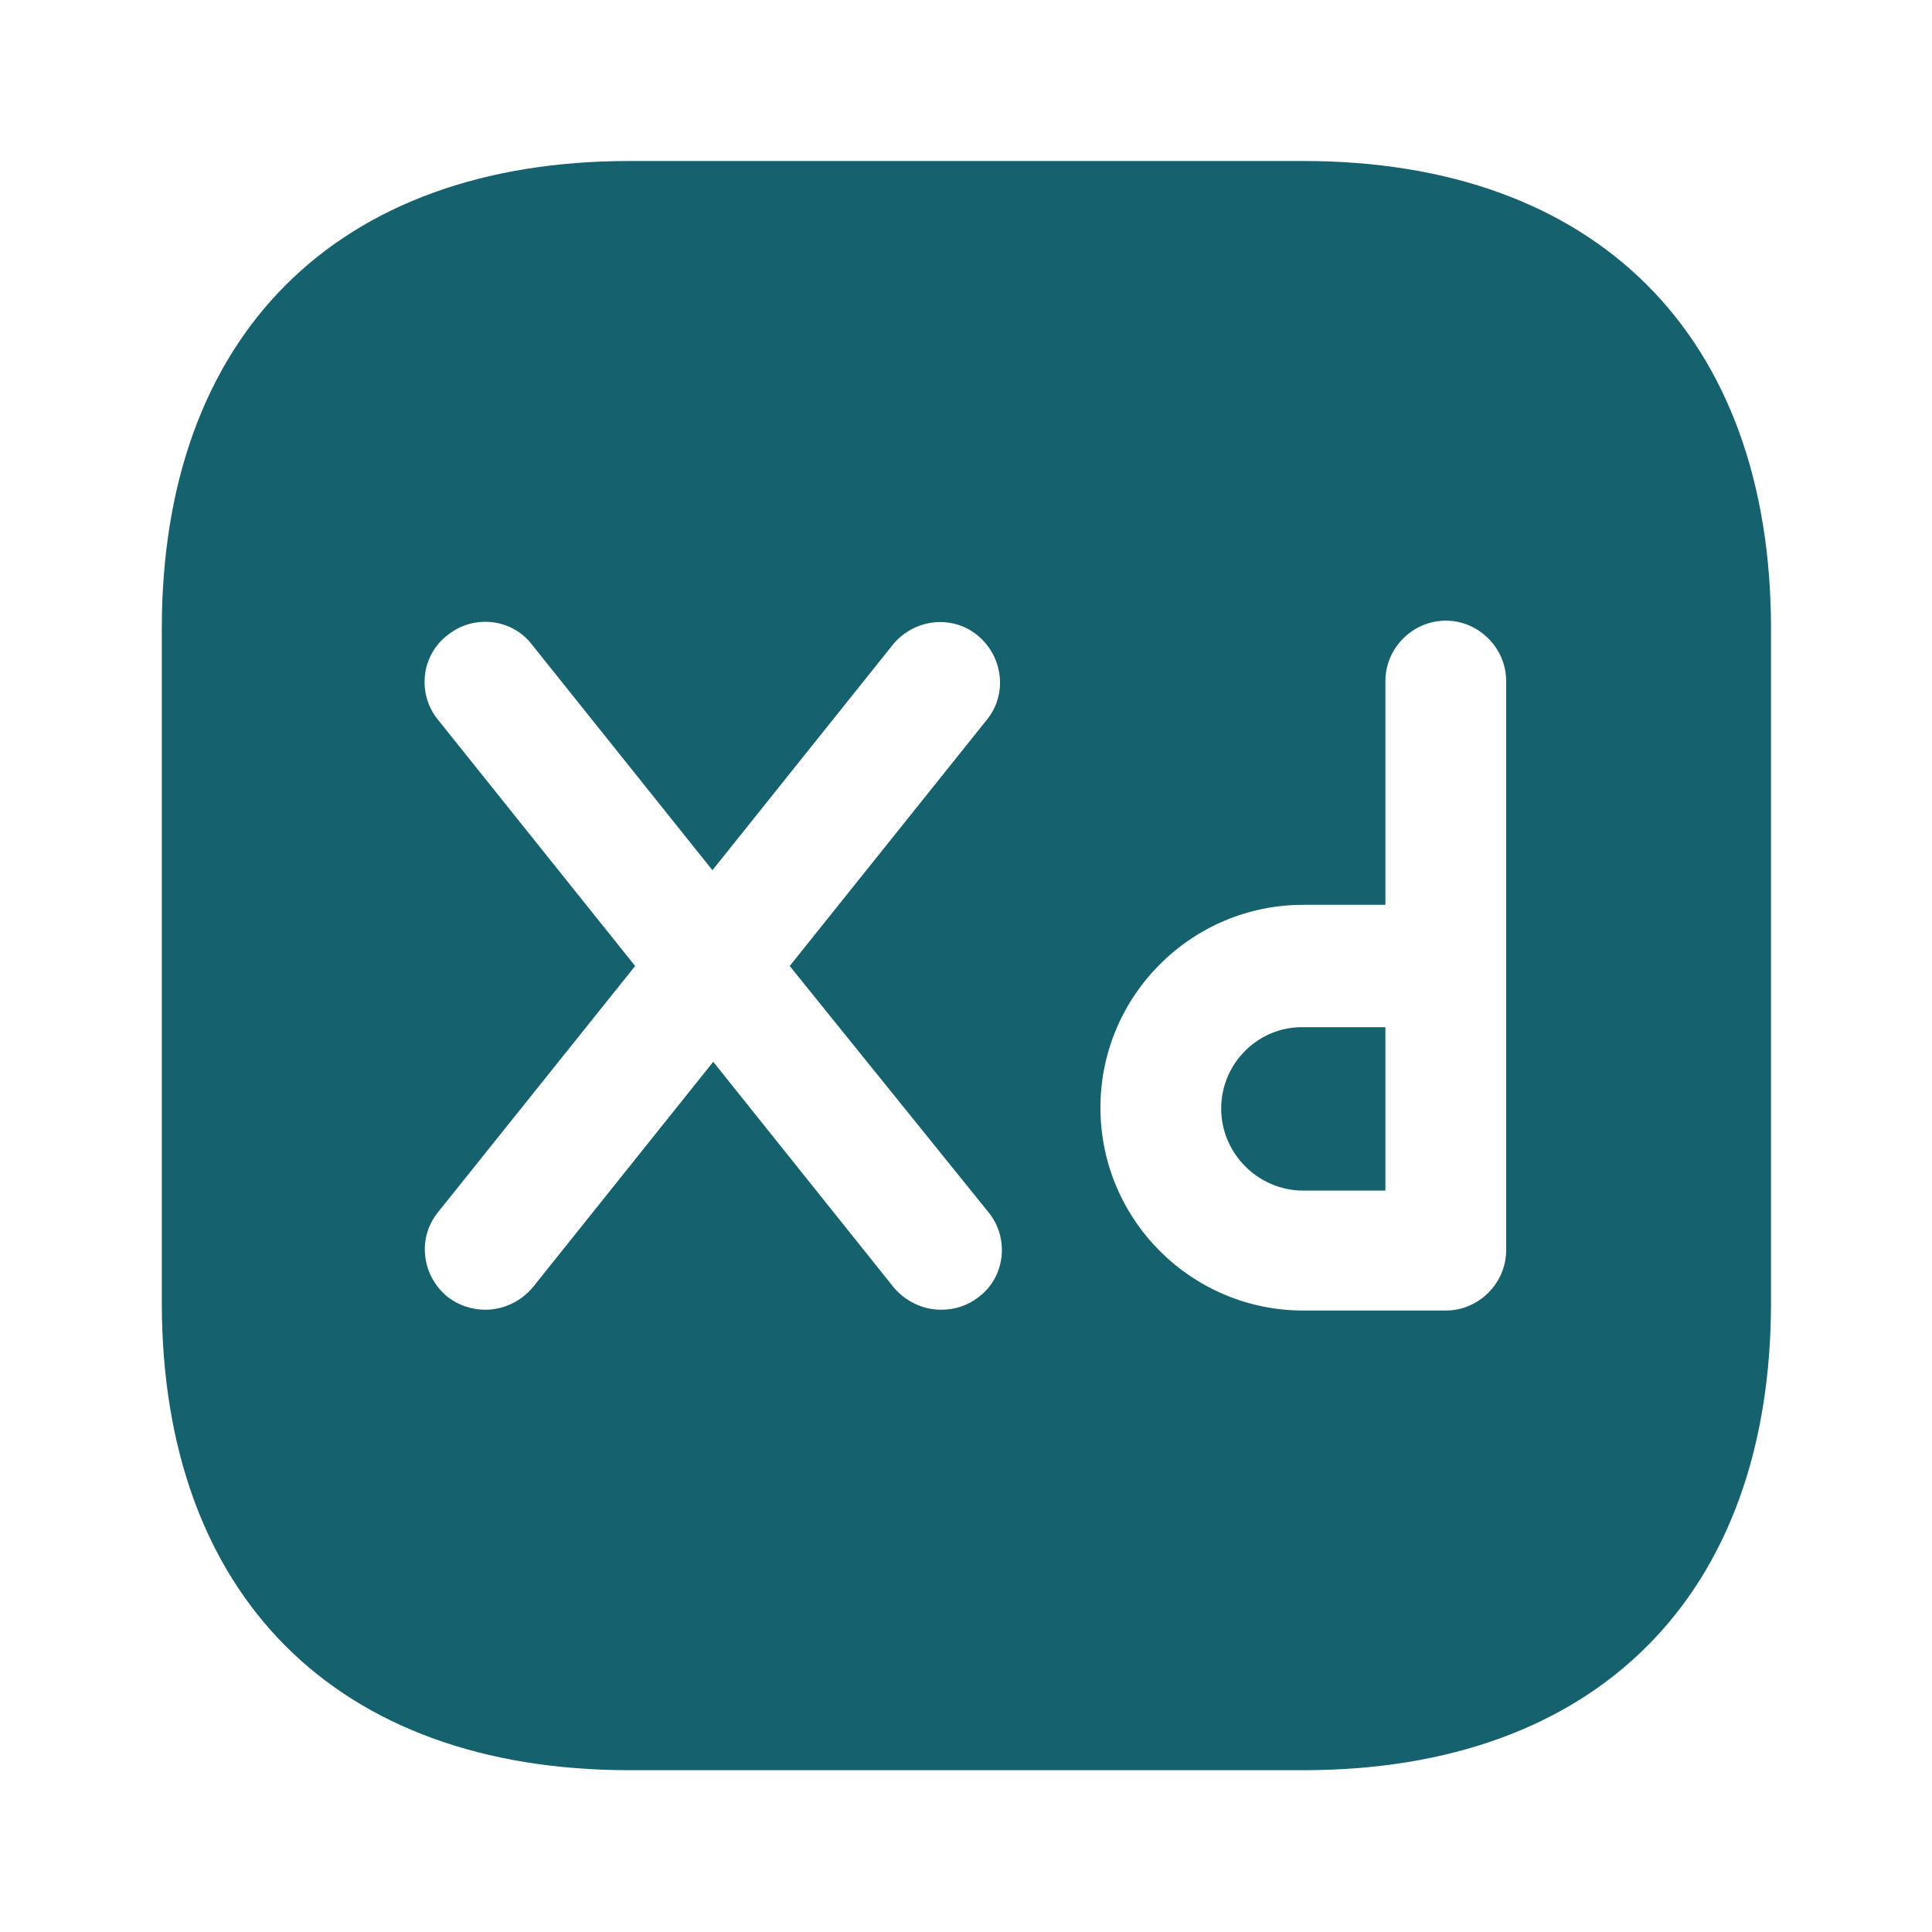 <svg width="24" height="24" viewBox="0 0 24 24" fill="none" xmlns="http://www.w3.org/2000/svg">
<path d="M15.17 13.77C15.17 14.33 15.63 14.79 16.19 14.79H17.21V12.76H16.19C15.63 12.75 15.17 13.21 15.17 13.77Z" fill="#15616D"/>
<path d="M16.19 2H7.82C4.18 2 2.01 4.17 2.01 7.81V16.18C2.01 19.82 4.18 21.99 7.82 21.99H16.19C19.83 21.99 22 19.82 22 16.18V7.81C22 4.17 19.83 2 16.19 2ZM12.28 15.06C12.54 15.38 12.49 15.86 12.16 16.11C12.02 16.22 11.86 16.27 11.69 16.27C11.47 16.27 11.25 16.17 11.1 15.99L8.86 13.19L6.62 15.99C6.47 16.17 6.25 16.27 6.03 16.27C5.87 16.27 5.7 16.22 5.56 16.11C5.24 15.85 5.18 15.38 5.44 15.06L7.89 12L5.44 8.94C5.18 8.62 5.23 8.14 5.56 7.89C5.88 7.63 6.36 7.68 6.61 8.01L8.85 10.81L11.09 8.01C11.35 7.69 11.82 7.63 12.14 7.89C12.46 8.15 12.52 8.62 12.26 8.94L9.81 12L12.28 15.06ZM18.71 15.53C18.71 15.94 18.37 16.28 17.96 16.28H16.19C14.8 16.28 13.67 15.15 13.67 13.76C13.67 12.37 14.8 11.24 16.19 11.24H17.21V8.46C17.21 8.05 17.55 7.71 17.96 7.71C18.37 7.71 18.71 8.05 18.71 8.46V15.53Z" fill="#15616D"/>
</svg>
